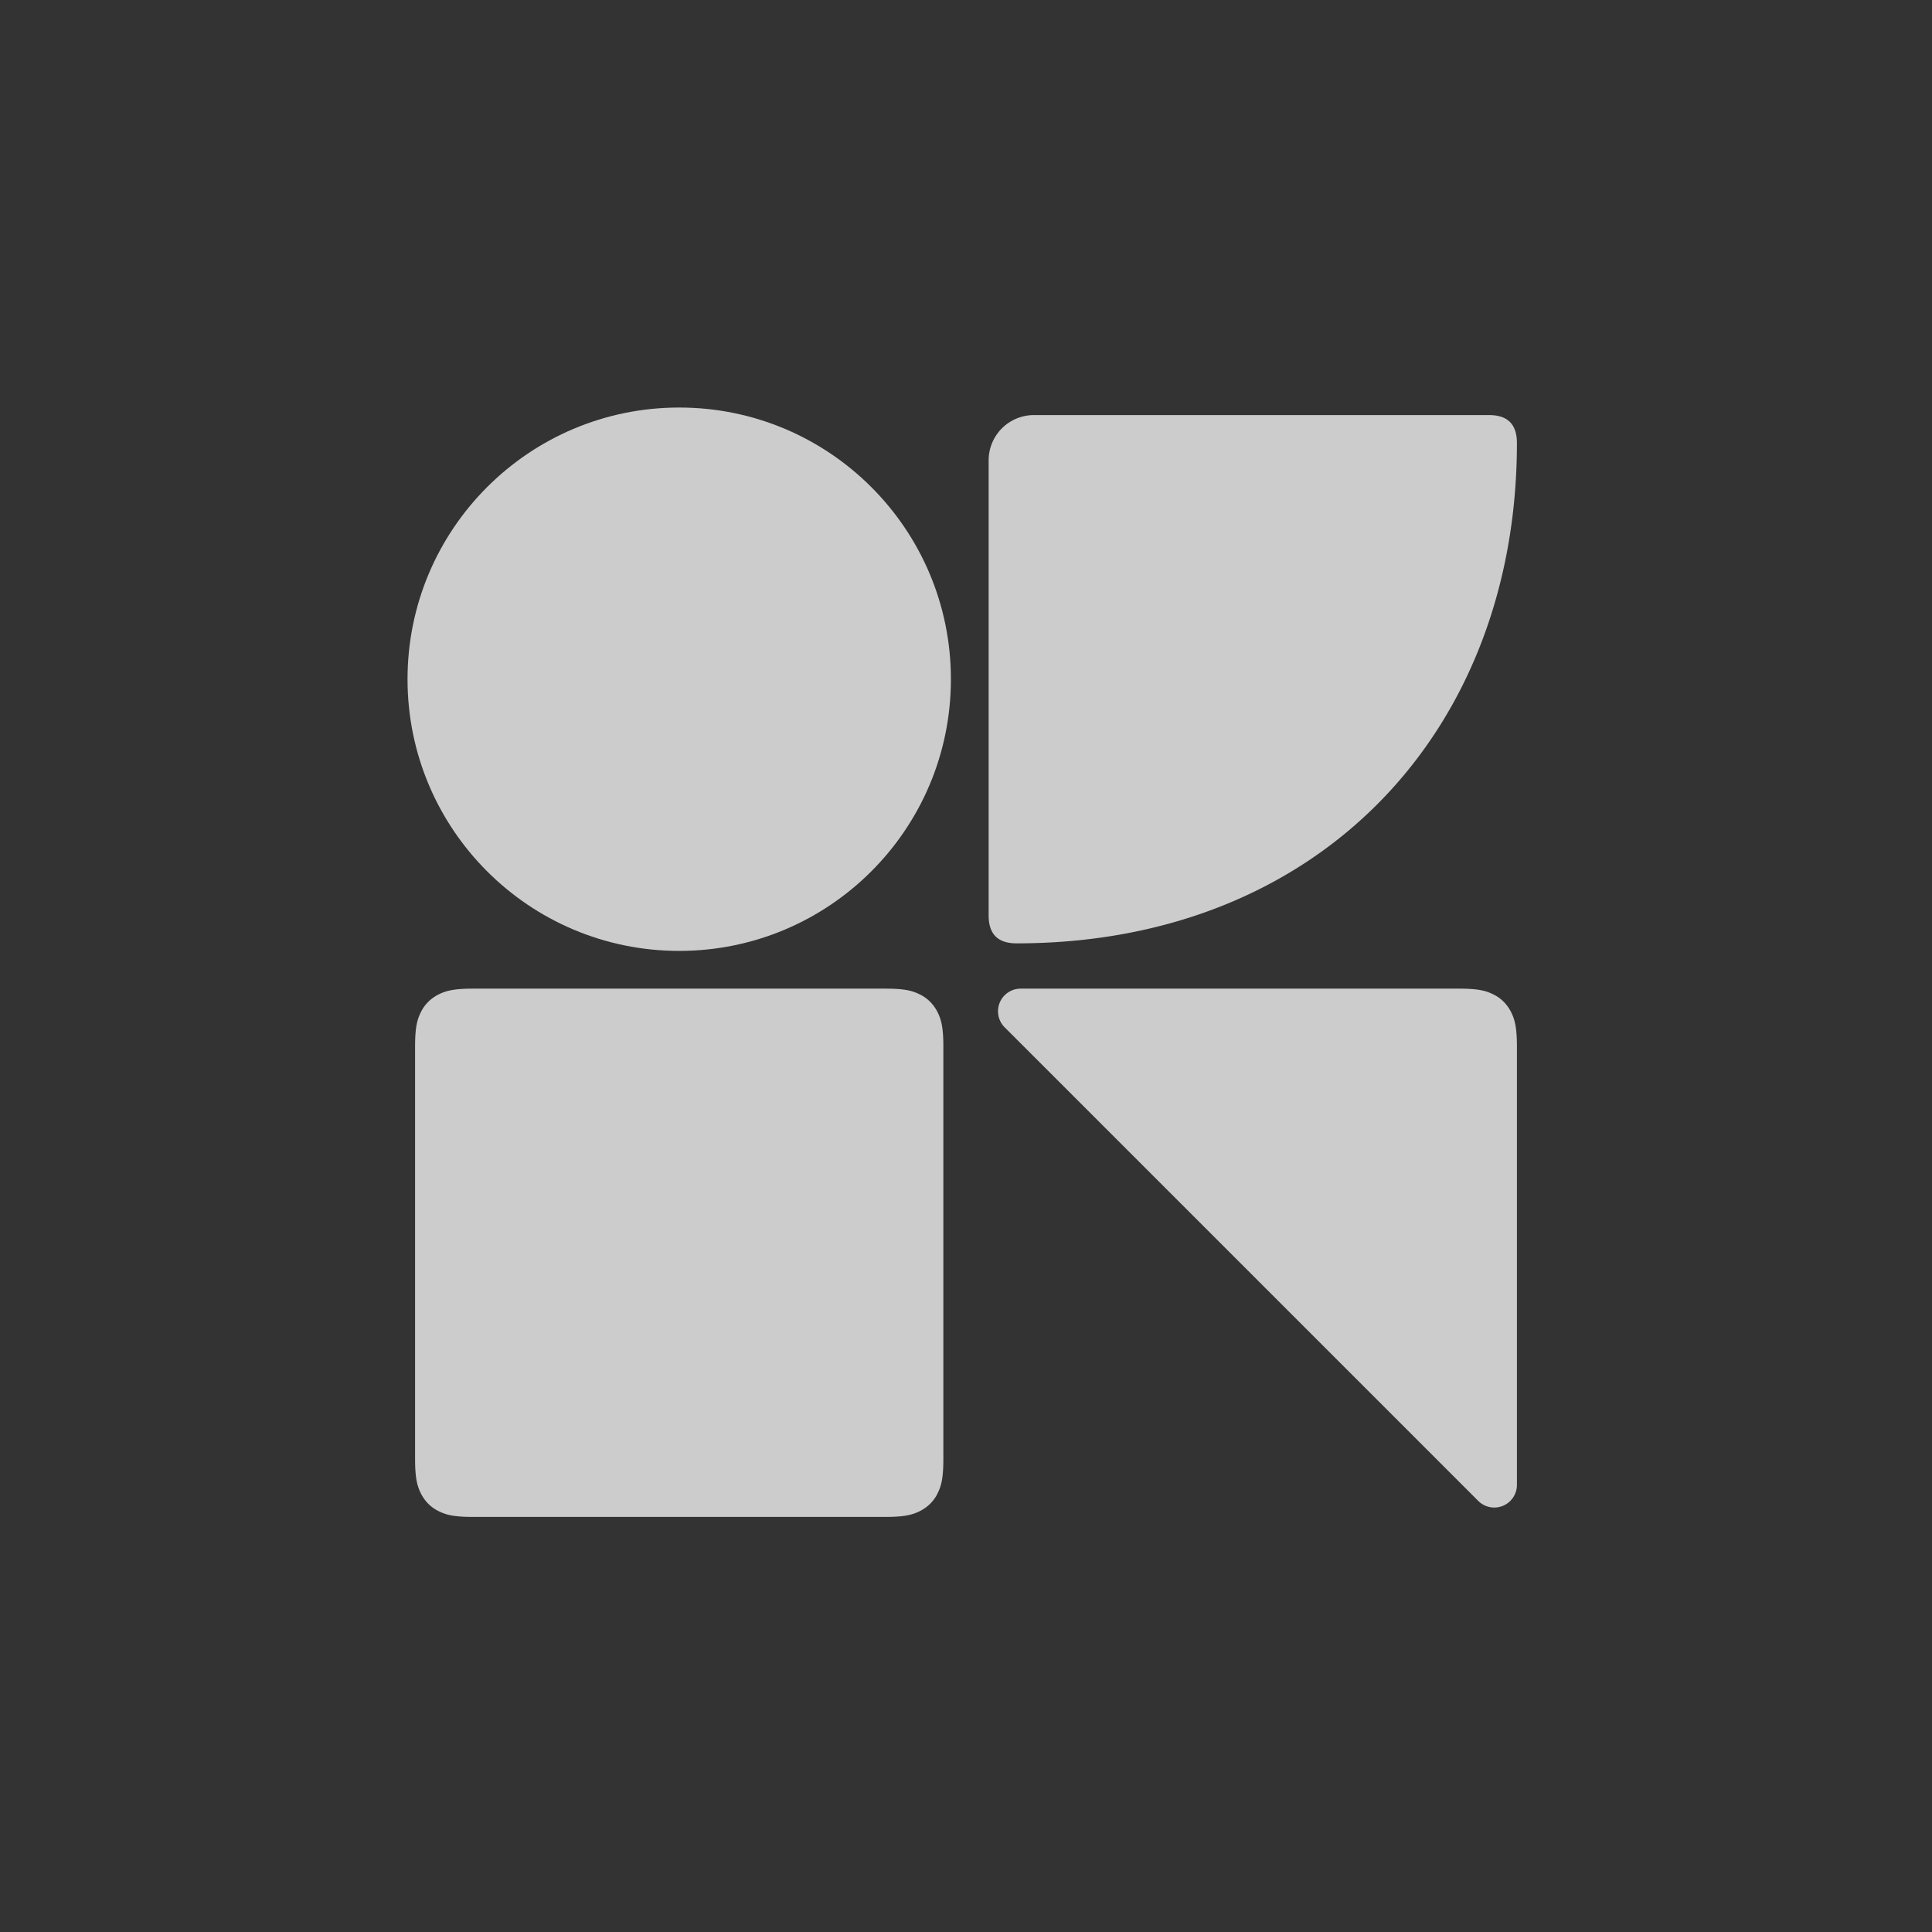 <svg xmlns="http://www.w3.org/2000/svg" viewBox="0 0 512 512">
  <path fill="#333" d="M0 0h512v512H0z"/>
  <circle fill="#ccc" cx="180" cy="180" r="72" />
  <path fill="#ccc" d="M125.4 262h109.2c5.4 0 7.3.6 9.3 1.6 2 1 3.5 2.6 4.5 4.5 1 2 1.6 4 1.6 9.3v109.2c0 5.4-.6 7.3-1.6 9.3-1 2-2.6 3.5-4.5 4.5-2 1-4 1.6-9.3 1.6H125.4c-5.4 0-7.3-.6-9.3-1.6-2-1-3.5-2.6-4.5-4.5-1-2-1.6-4-1.6-9.3V277.4c0-5.4.6-7.3 1.6-9.3 1-2 2.6-3.5 4.5-4.5 2-1 4-1.6 9.3-1.6Zm145.1 0h116.1c5.4 0 7.3.6 9.3 1.6 2 1 3.5 2.6 4.5 4.5 1 2 1.6 4 1.6 9.3v116.1a6 6 0 0 1-10.2 4.3L266.2 272.2a6 6 0 0 1 4.3-10.2Zm-1.1-12c80.3 0 132.6-56.3 132.6-132.6 0-5-2.5-7.4-7.4-7.4H274a12 12 0 0 0-12 12v120.6c0 5 2.5 7.4 7.4 7.4Z"/>
</svg>
